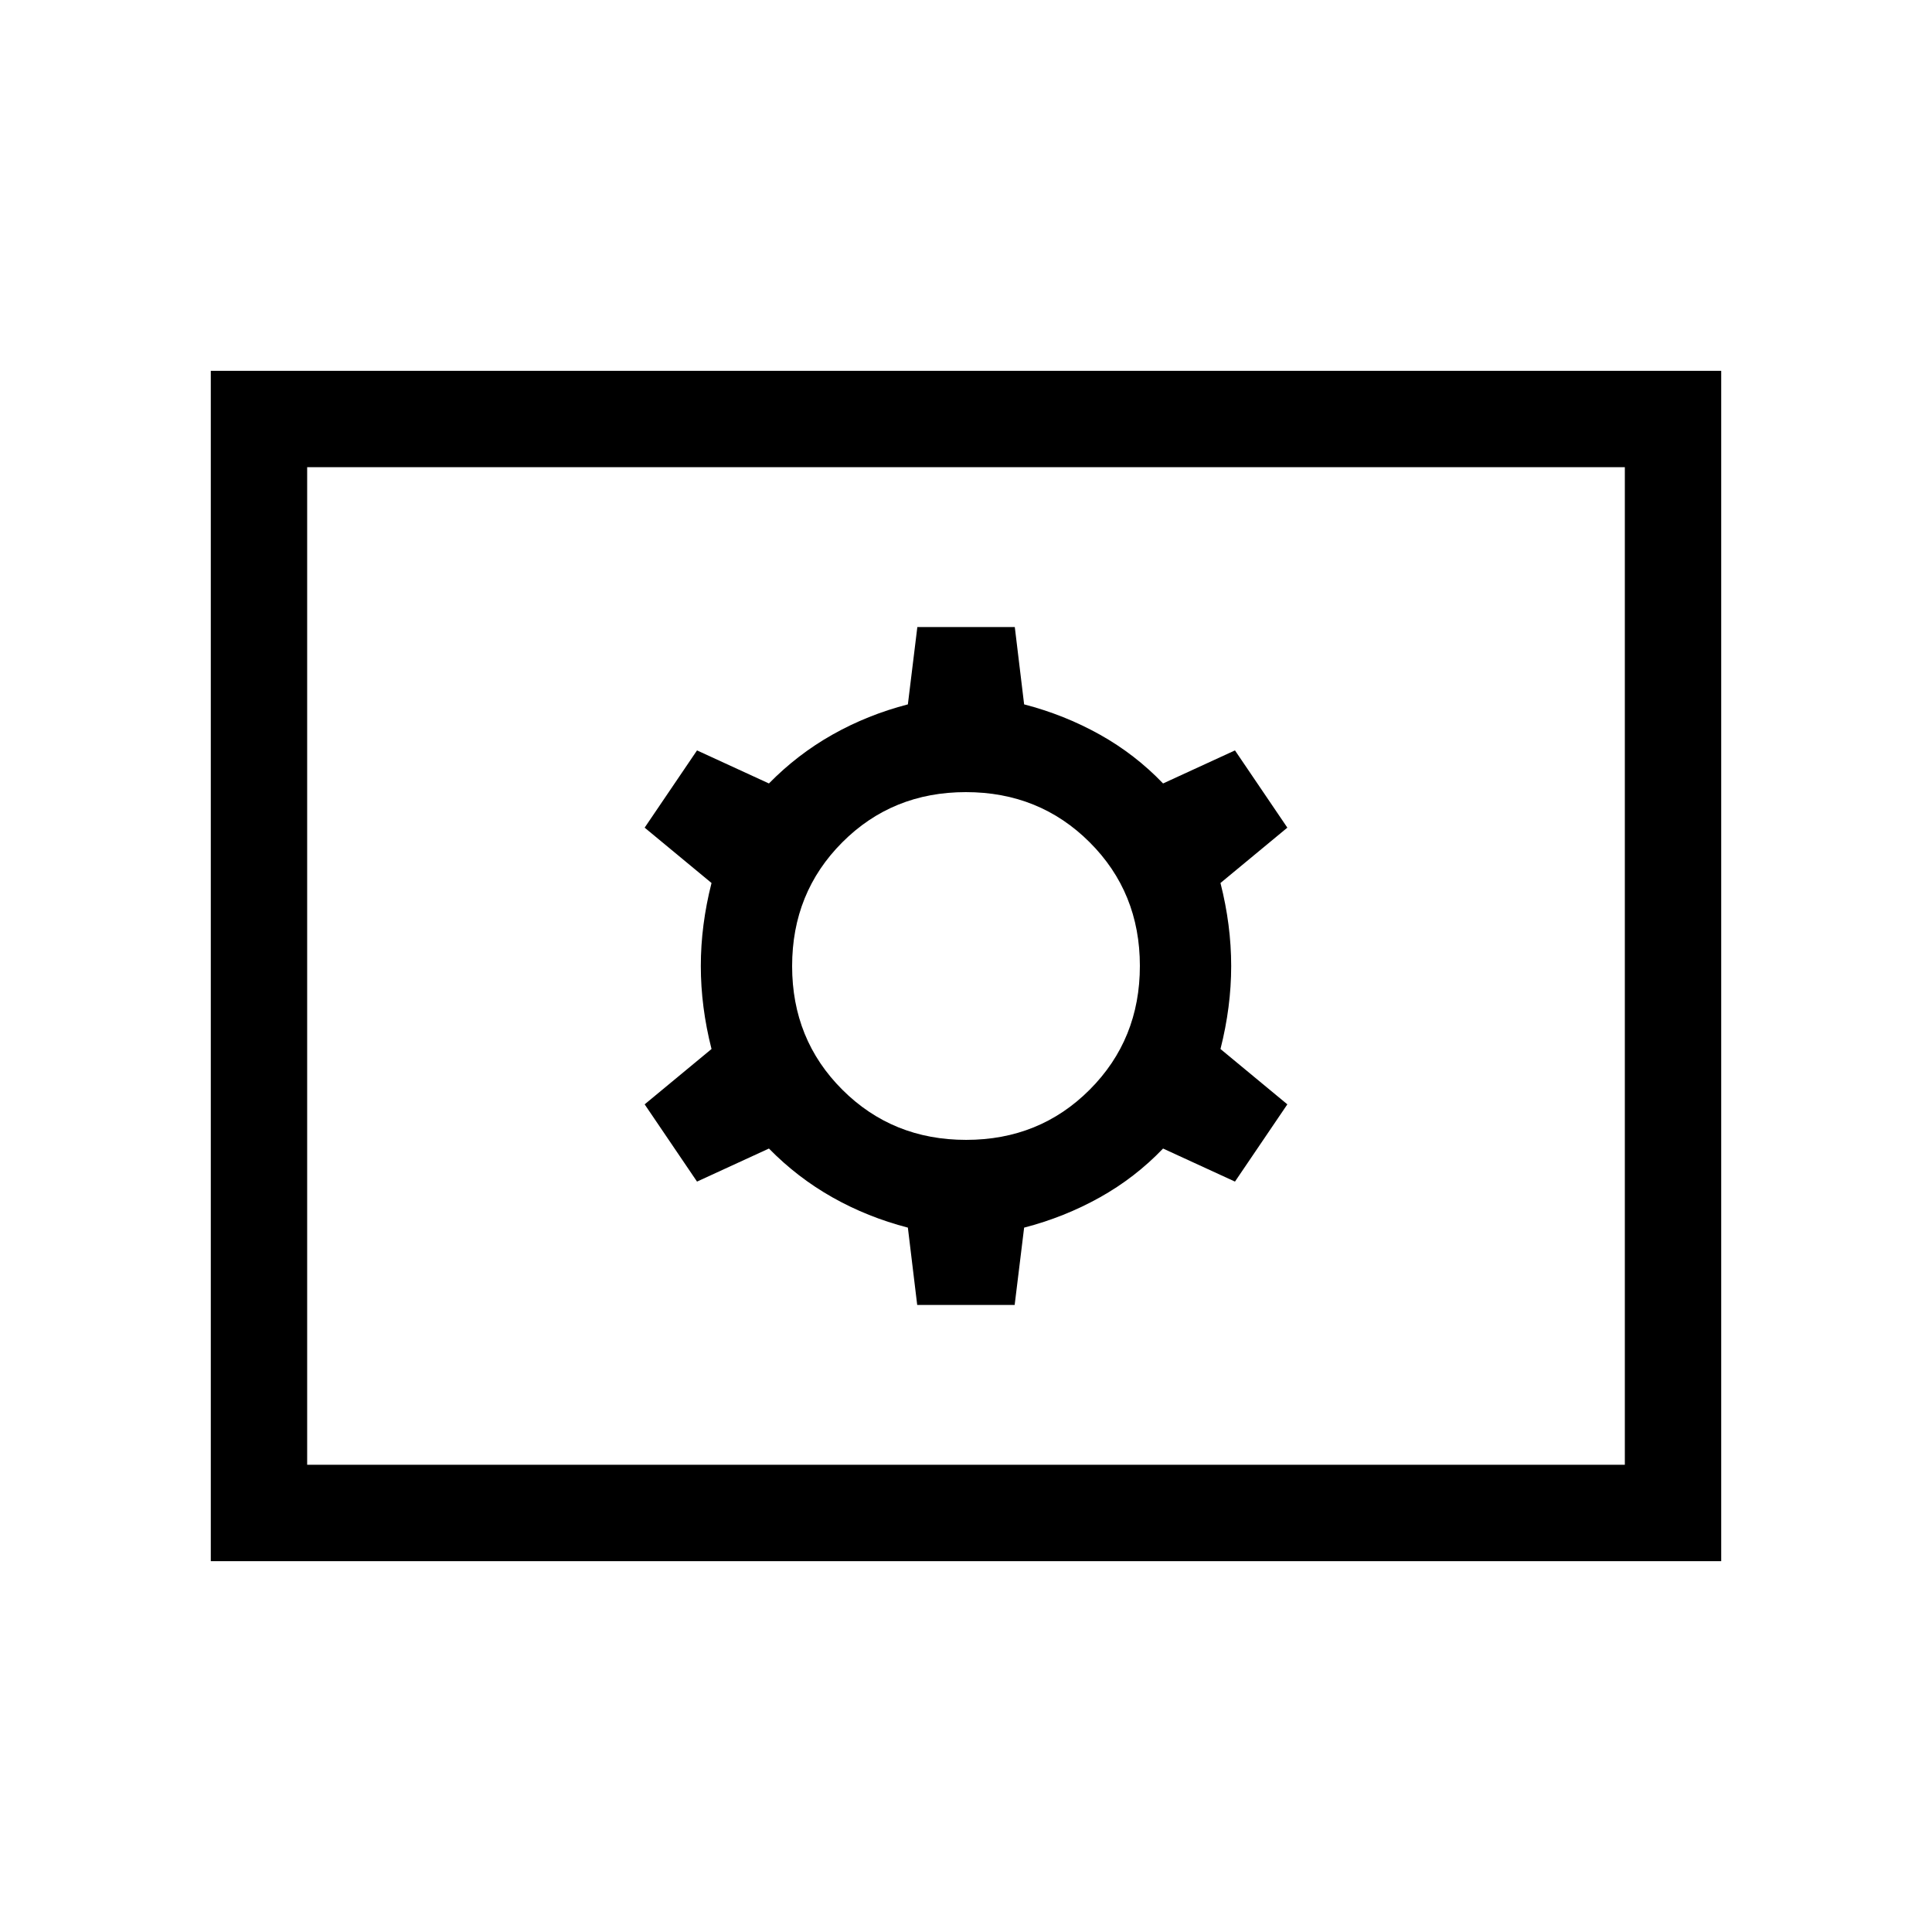 <svg xmlns="http://www.w3.org/2000/svg" height="40" viewBox="0 -960 960 960" width="40"><path d="M455.754-311.578h48.425l4.705-38.423q19.988-5.181 37.571-14.995 17.583-9.813 31.468-24.3l35.73 16.423 26.025-38.383-33.23-27.5q5.32-20.917 5.32-41.244 0-20.327-5.32-41.244l33.23-27.5-26.025-38.383-35.73 16.423q-13.885-14.487-31.468-24.301-17.583-9.813-37.571-14.994l-4.638-38.423h-48.425l-4.705 38.423q-19.988 5.181-37.405 14.994-17.416 9.814-31.634 24.301l-35.73-16.423-26.025 38.383 33.23 27.5q-5.32 20.917-5.32 41.244 0 20.327 5.32 41.244l-33.23 27.5 26.025 38.383 35.73-16.423q14.218 14.487 31.634 24.3 17.417 9.814 37.405 14.995l4.638 38.423Zm24.308-82.024q-36.524 0-61.492-24.906-24.968-24.906-24.968-61.43t24.906-61.492q24.906-24.968 61.43-24.968t61.492 24.906q24.968 24.906 24.968 61.43t-24.906 61.492q-24.906 24.968-61.43 24.968ZM104.745-184.27v-591.46h750.51v591.46h-750.51Zm47.883-47.884h654.744v-495.692H152.628v495.692Zm0 0v-495.692 495.692Z"/></svg>